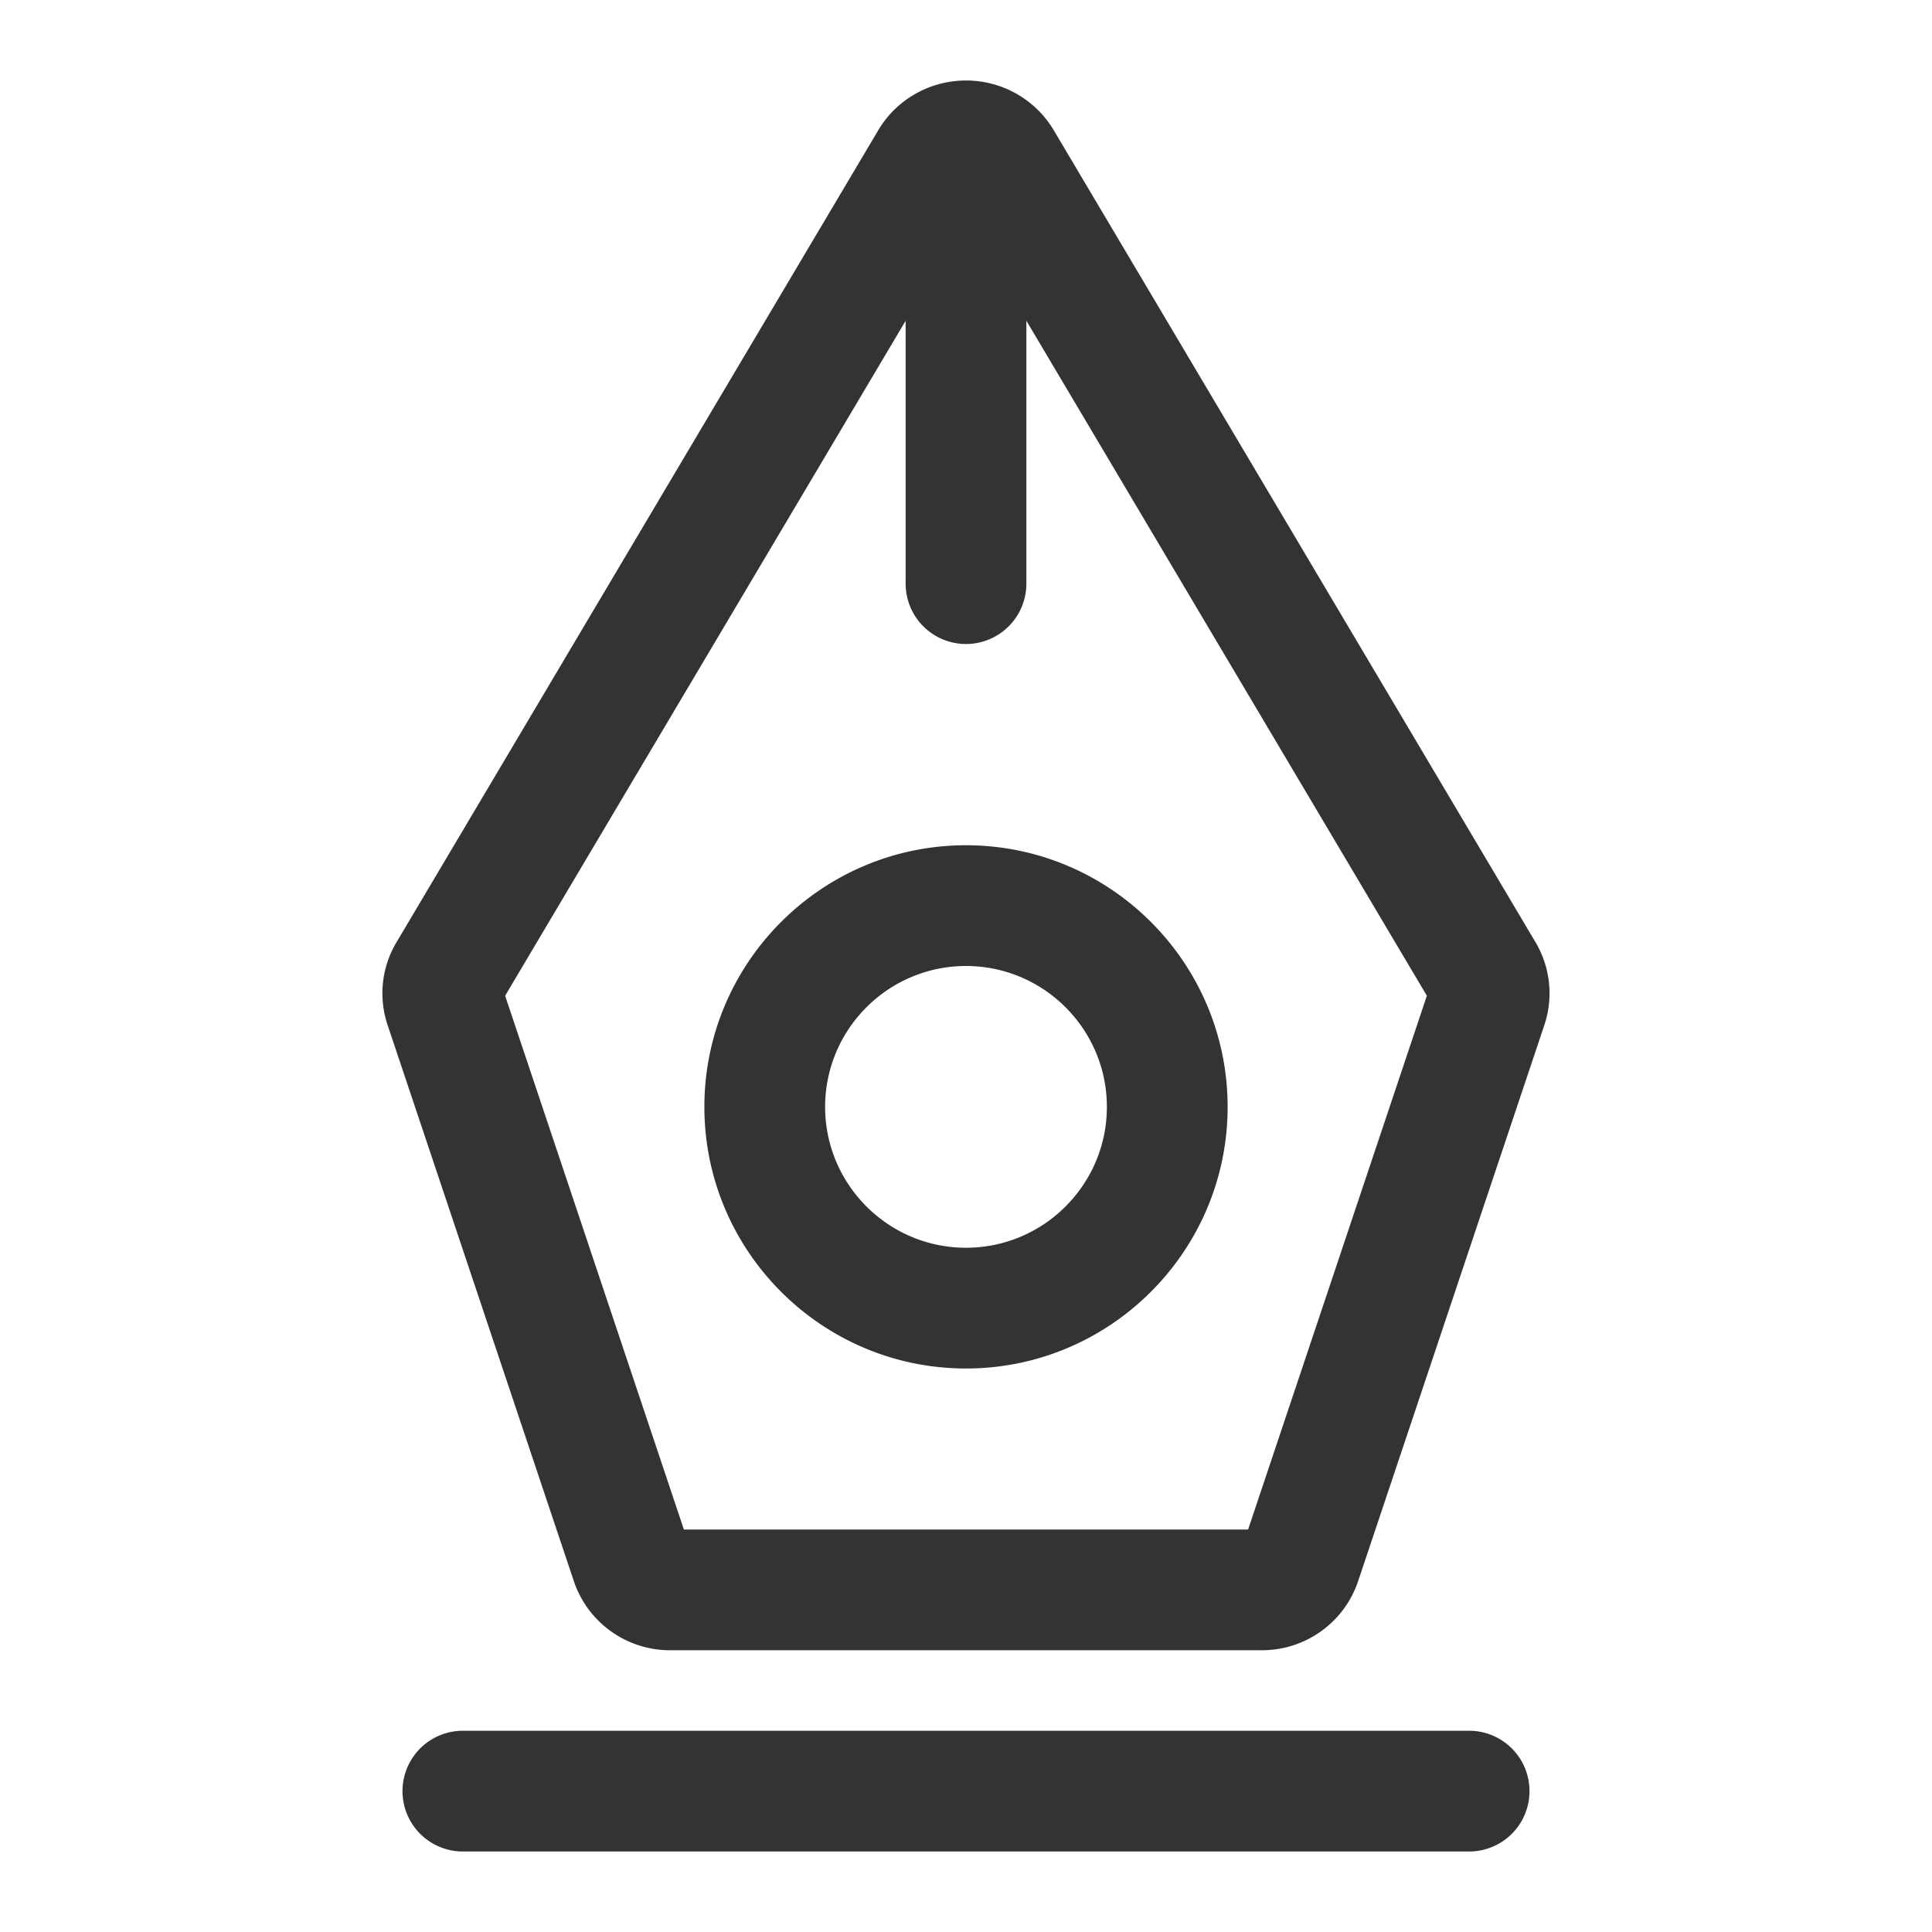 <?xml version="1.0" standalone="no"?><!DOCTYPE svg PUBLIC "-//W3C//DTD SVG 1.1//EN" "http://www.w3.org/Graphics/SVG/1.1/DTD/svg11.dtd"><svg class="icon" width="200px" height="200.00px" viewBox="0 0 1024 1024" version="1.1" xmlns="http://www.w3.org/2000/svg"><path fill="#333333" d="M814.165 499.925L559.019 69.888A54.037 54.037 0 0 0 512 42.667c-19.349 0-37.269 10.283-46.827 26.901L209.536 500.459a52.779 52.779 0 0 0-4.139 42.709l98.795 295.019A53.76 53.76 0 0 0 355.328 874.667h313.323a53.76 53.76 0 0 0 51.136-36.48l98.795-295.019a53.056 53.056 0 0 0-4.416-43.243zM661.525 810.667H362.475L267.733 527.765 480 170.027v139.307a32 32 0 1 0 64 0V170.005l212.267 357.76L661.525 810.667zM512 448c-76.459 0-138.667 62.208-138.667 138.667S435.541 725.333 512 725.333s138.667-62.208 138.667-138.667S588.459 448 512 448z m0 213.333c-41.173 0-74.667-33.493-74.667-74.667S470.827 512 512 512s74.667 33.493 74.667 74.667S553.173 661.333 512 661.333zM778.667 917.333h-533.333a32 32 0 1 0 0 64h533.333a32 32 0 1 0 0-64z" /></svg>